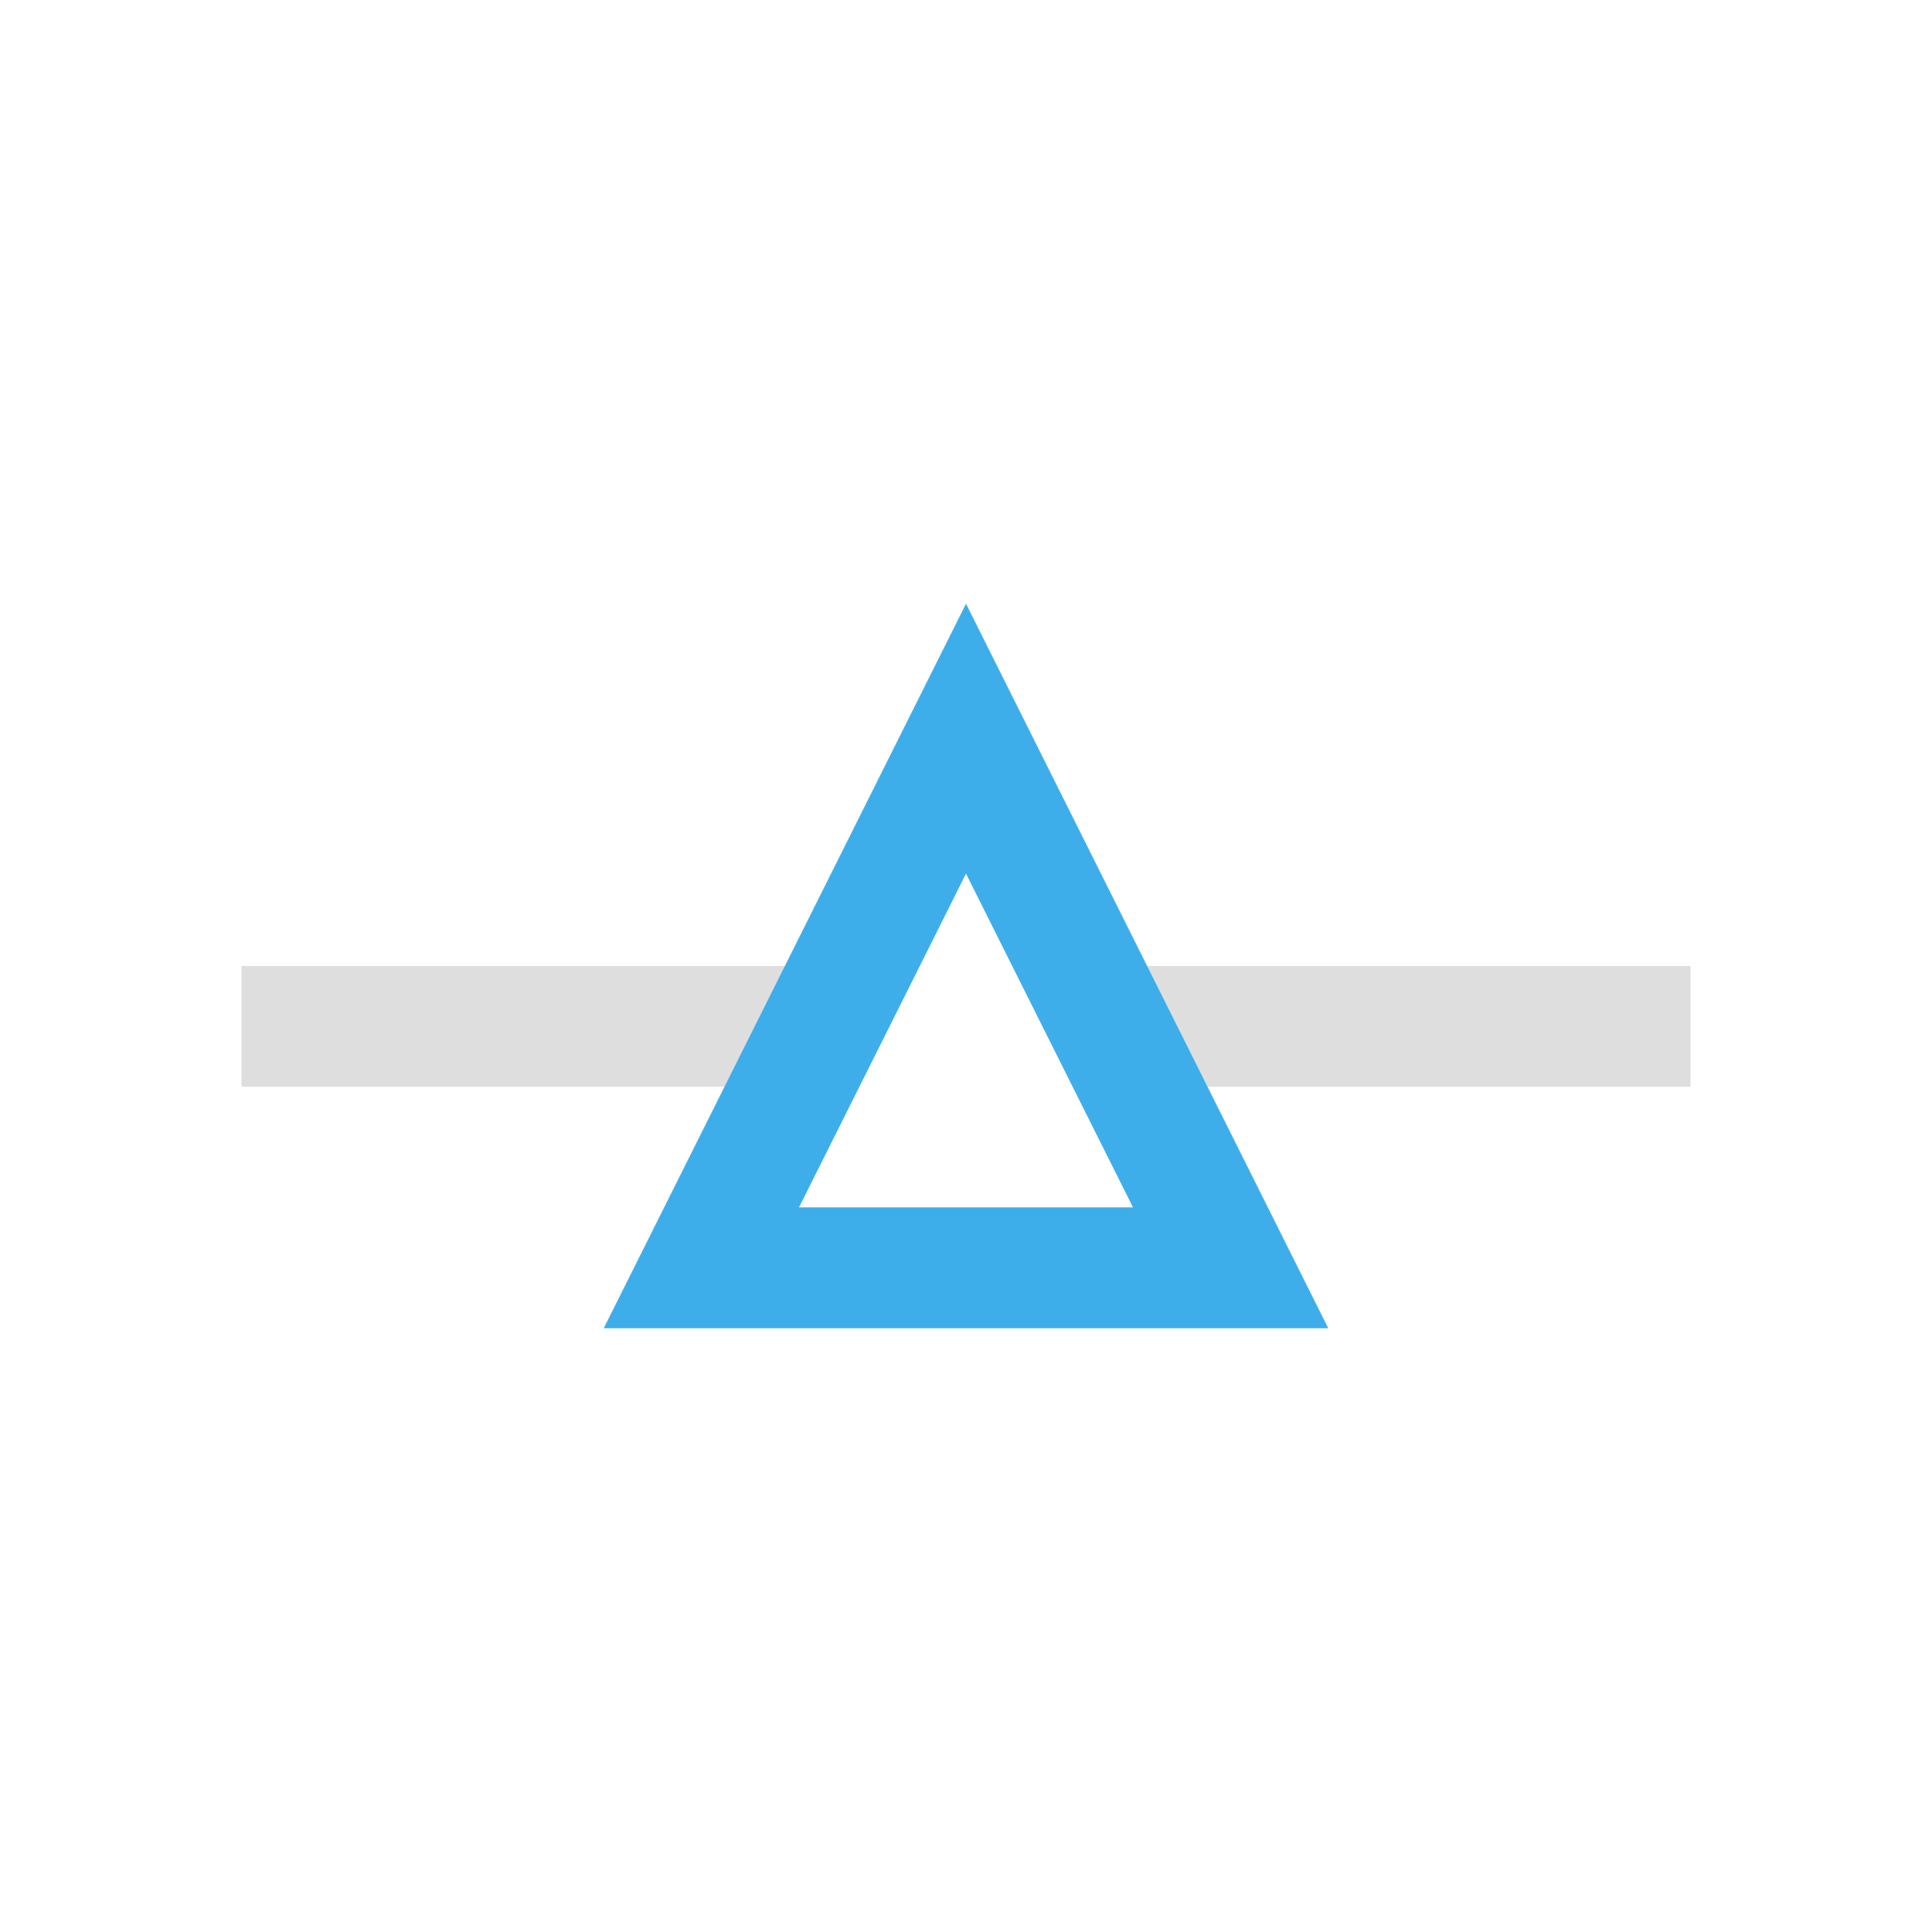 <svg xmlns="http://www.w3.org/2000/svg" viewBox="0 0 16 16"><path style="fill:currentColor;fill-opacity:1;stroke:none;color:#dedede" d="M2 8v1h5V8zm7 0v1h5V8z"/><path style="fill:currentColor;fill-opacity:1;stroke:none;color:#3daee9" d="m8 5-3 6h6zm0 2.235 1.383 2.764H6.617z"/></svg>